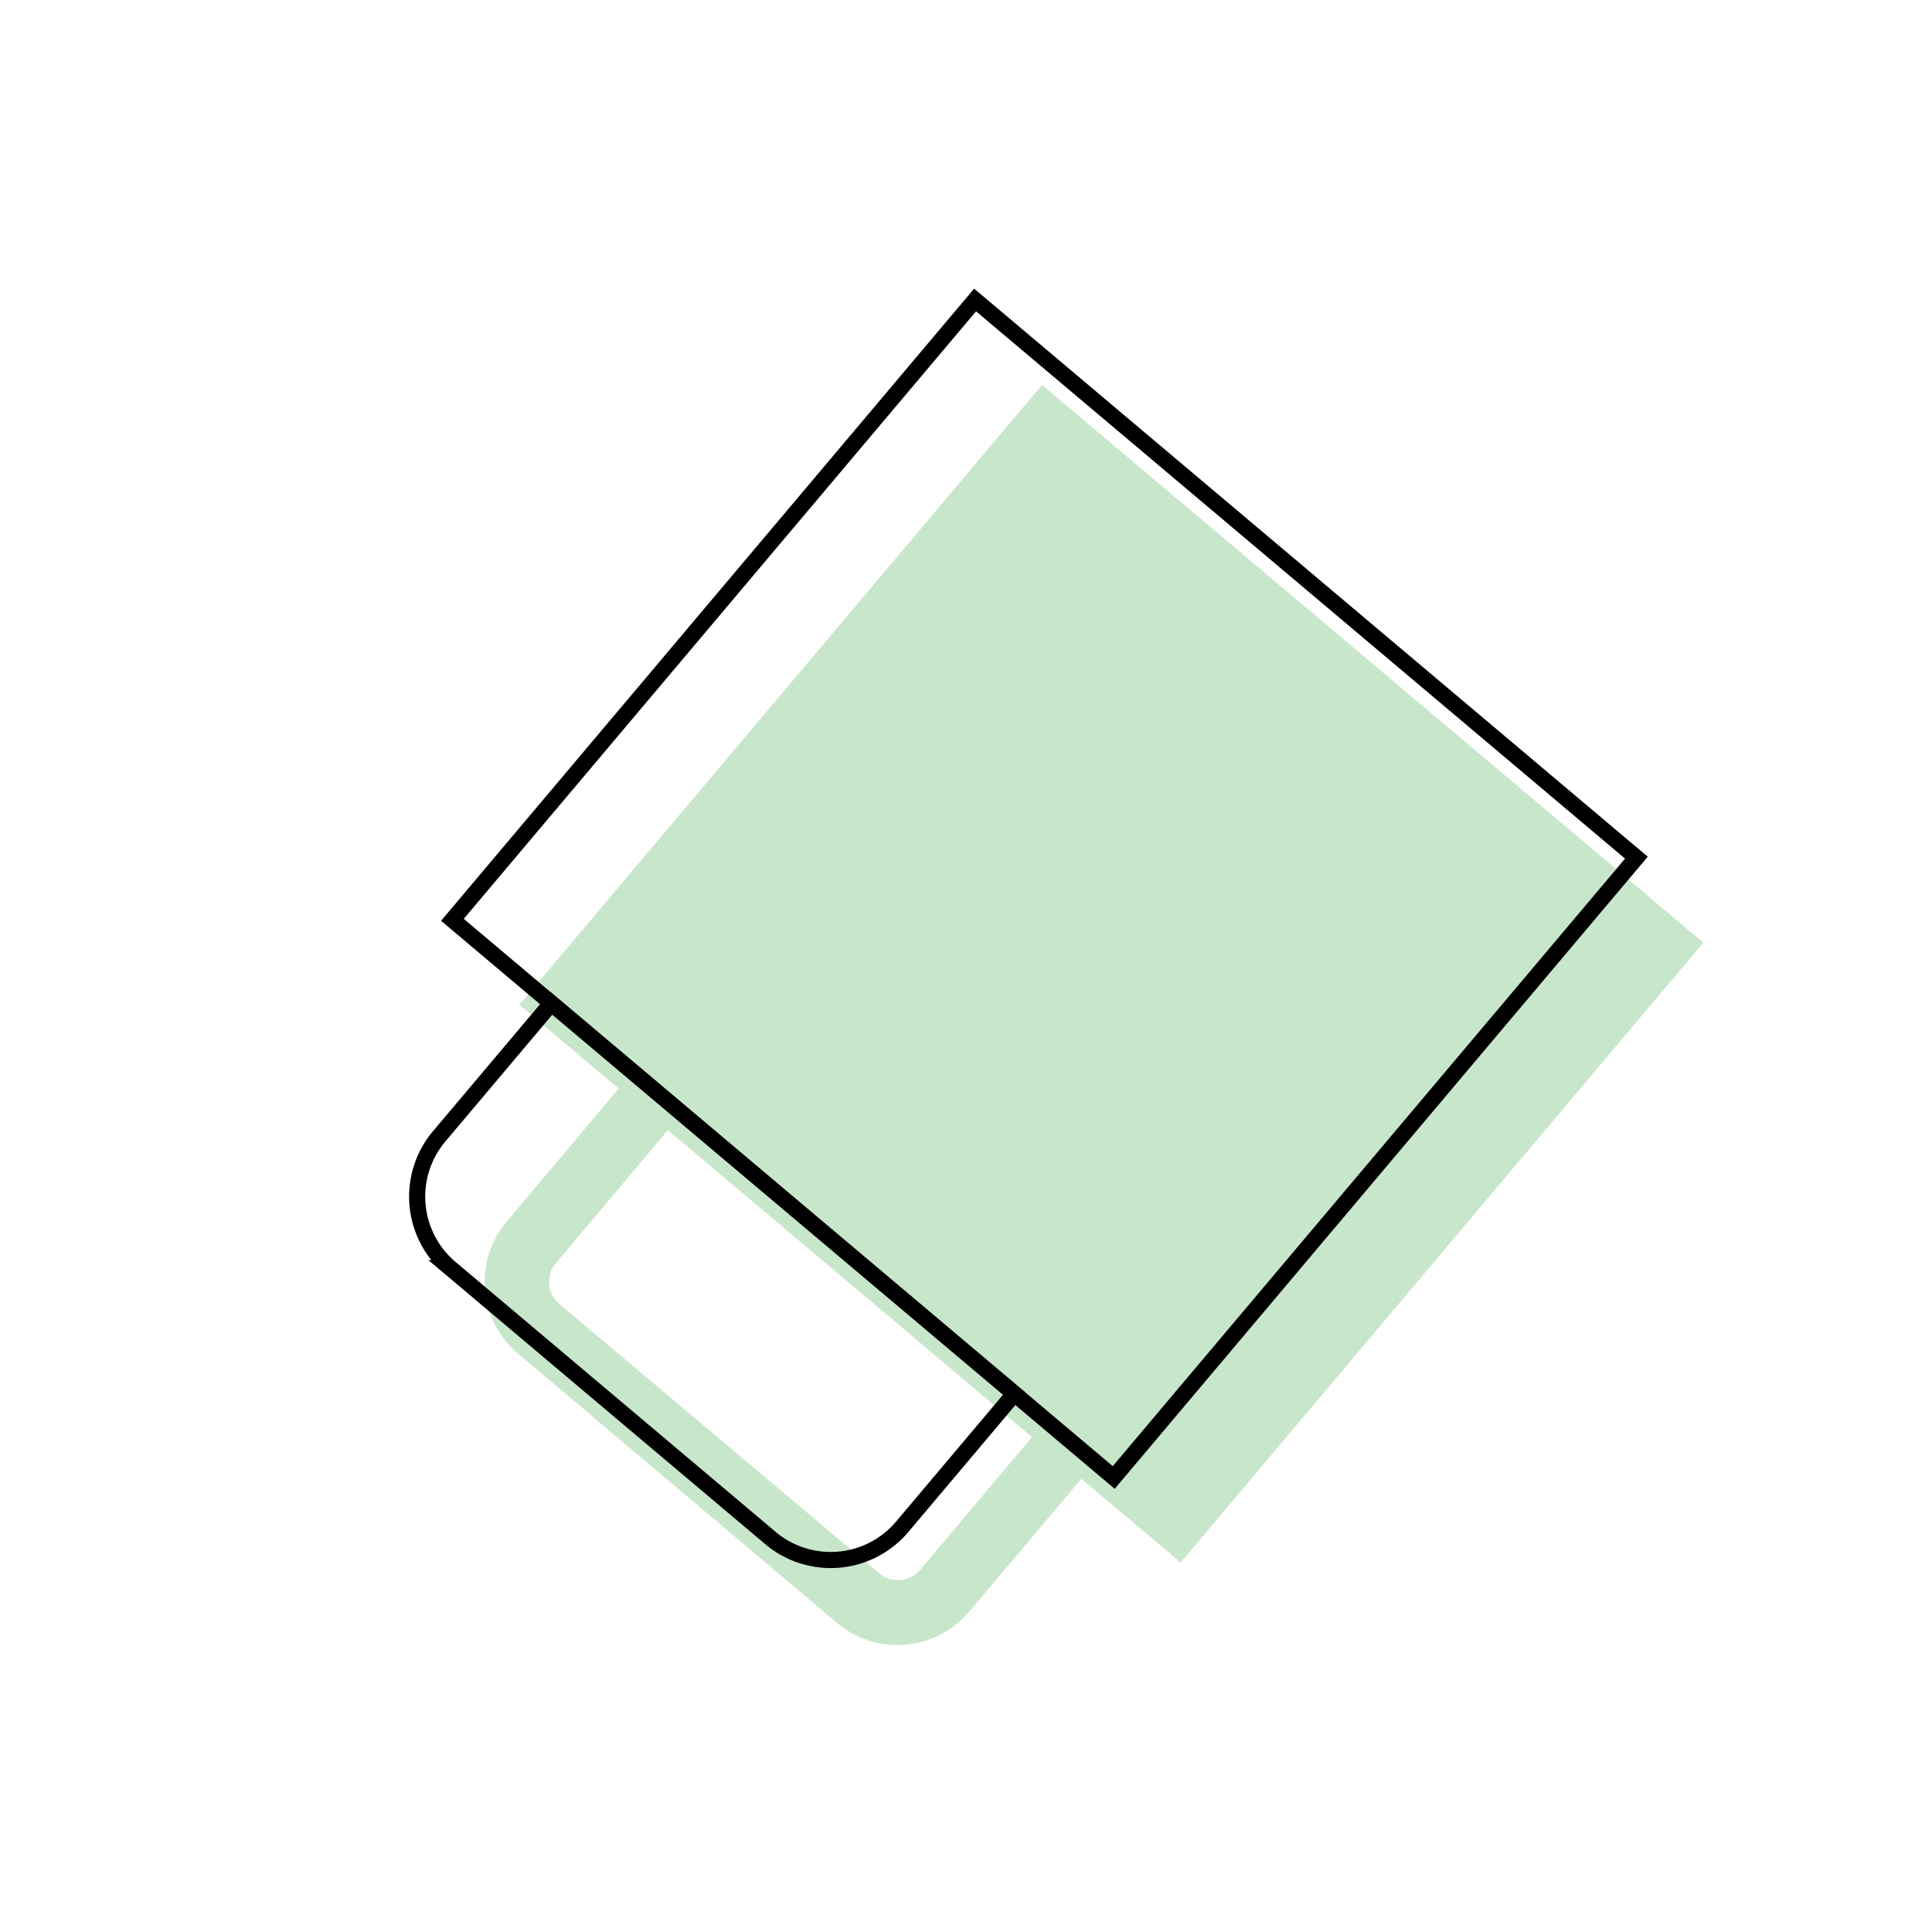 <svg id="图层_1" data-name="图层 1" xmlns="http://www.w3.org/2000/svg" viewBox="0 0 120 120"><defs><style>.cls-1{fill:#c8e6c9;}.cls-2{fill:none;stroke:#000;stroke-miterlimit:10;}</style></defs><rect class="cls-1" x="42.17" y="35.3" width="53.73" height="50.36" transform="translate(55.24 -30.26) rotate(40.14)"/><path class="cls-1" d="M42.54,69,65.16,88l-8,9.5a1.8,1.8,0,0,1-2.55.22L34.75,81a1.8,1.8,0,0,1-.22-2.55l8-9.5m-.48-5.64L31.47,75.88a5.81,5.81,0,0,0,.7,8.19L52,100.81a5.81,5.81,0,0,0,8.19-.7L70.8,87.55,42.06,63.32Z"/><rect class="cls-2" x="38.01" y="30.02" width="53.73" height="50.36" transform="translate(50.86 -28.82) rotate(40.14)"/><path class="cls-2" d="M24.49,72.49H62.08a0,0,0,0,1,0,0V83.3a5.81,5.81,0,0,1-5.81,5.81h-26a5.81,5.81,0,0,1-5.81-5.81V72.49a0,0,0,0,1,0,0Z" transform="translate(62.28 -8.87) rotate(40.14)"/></svg>